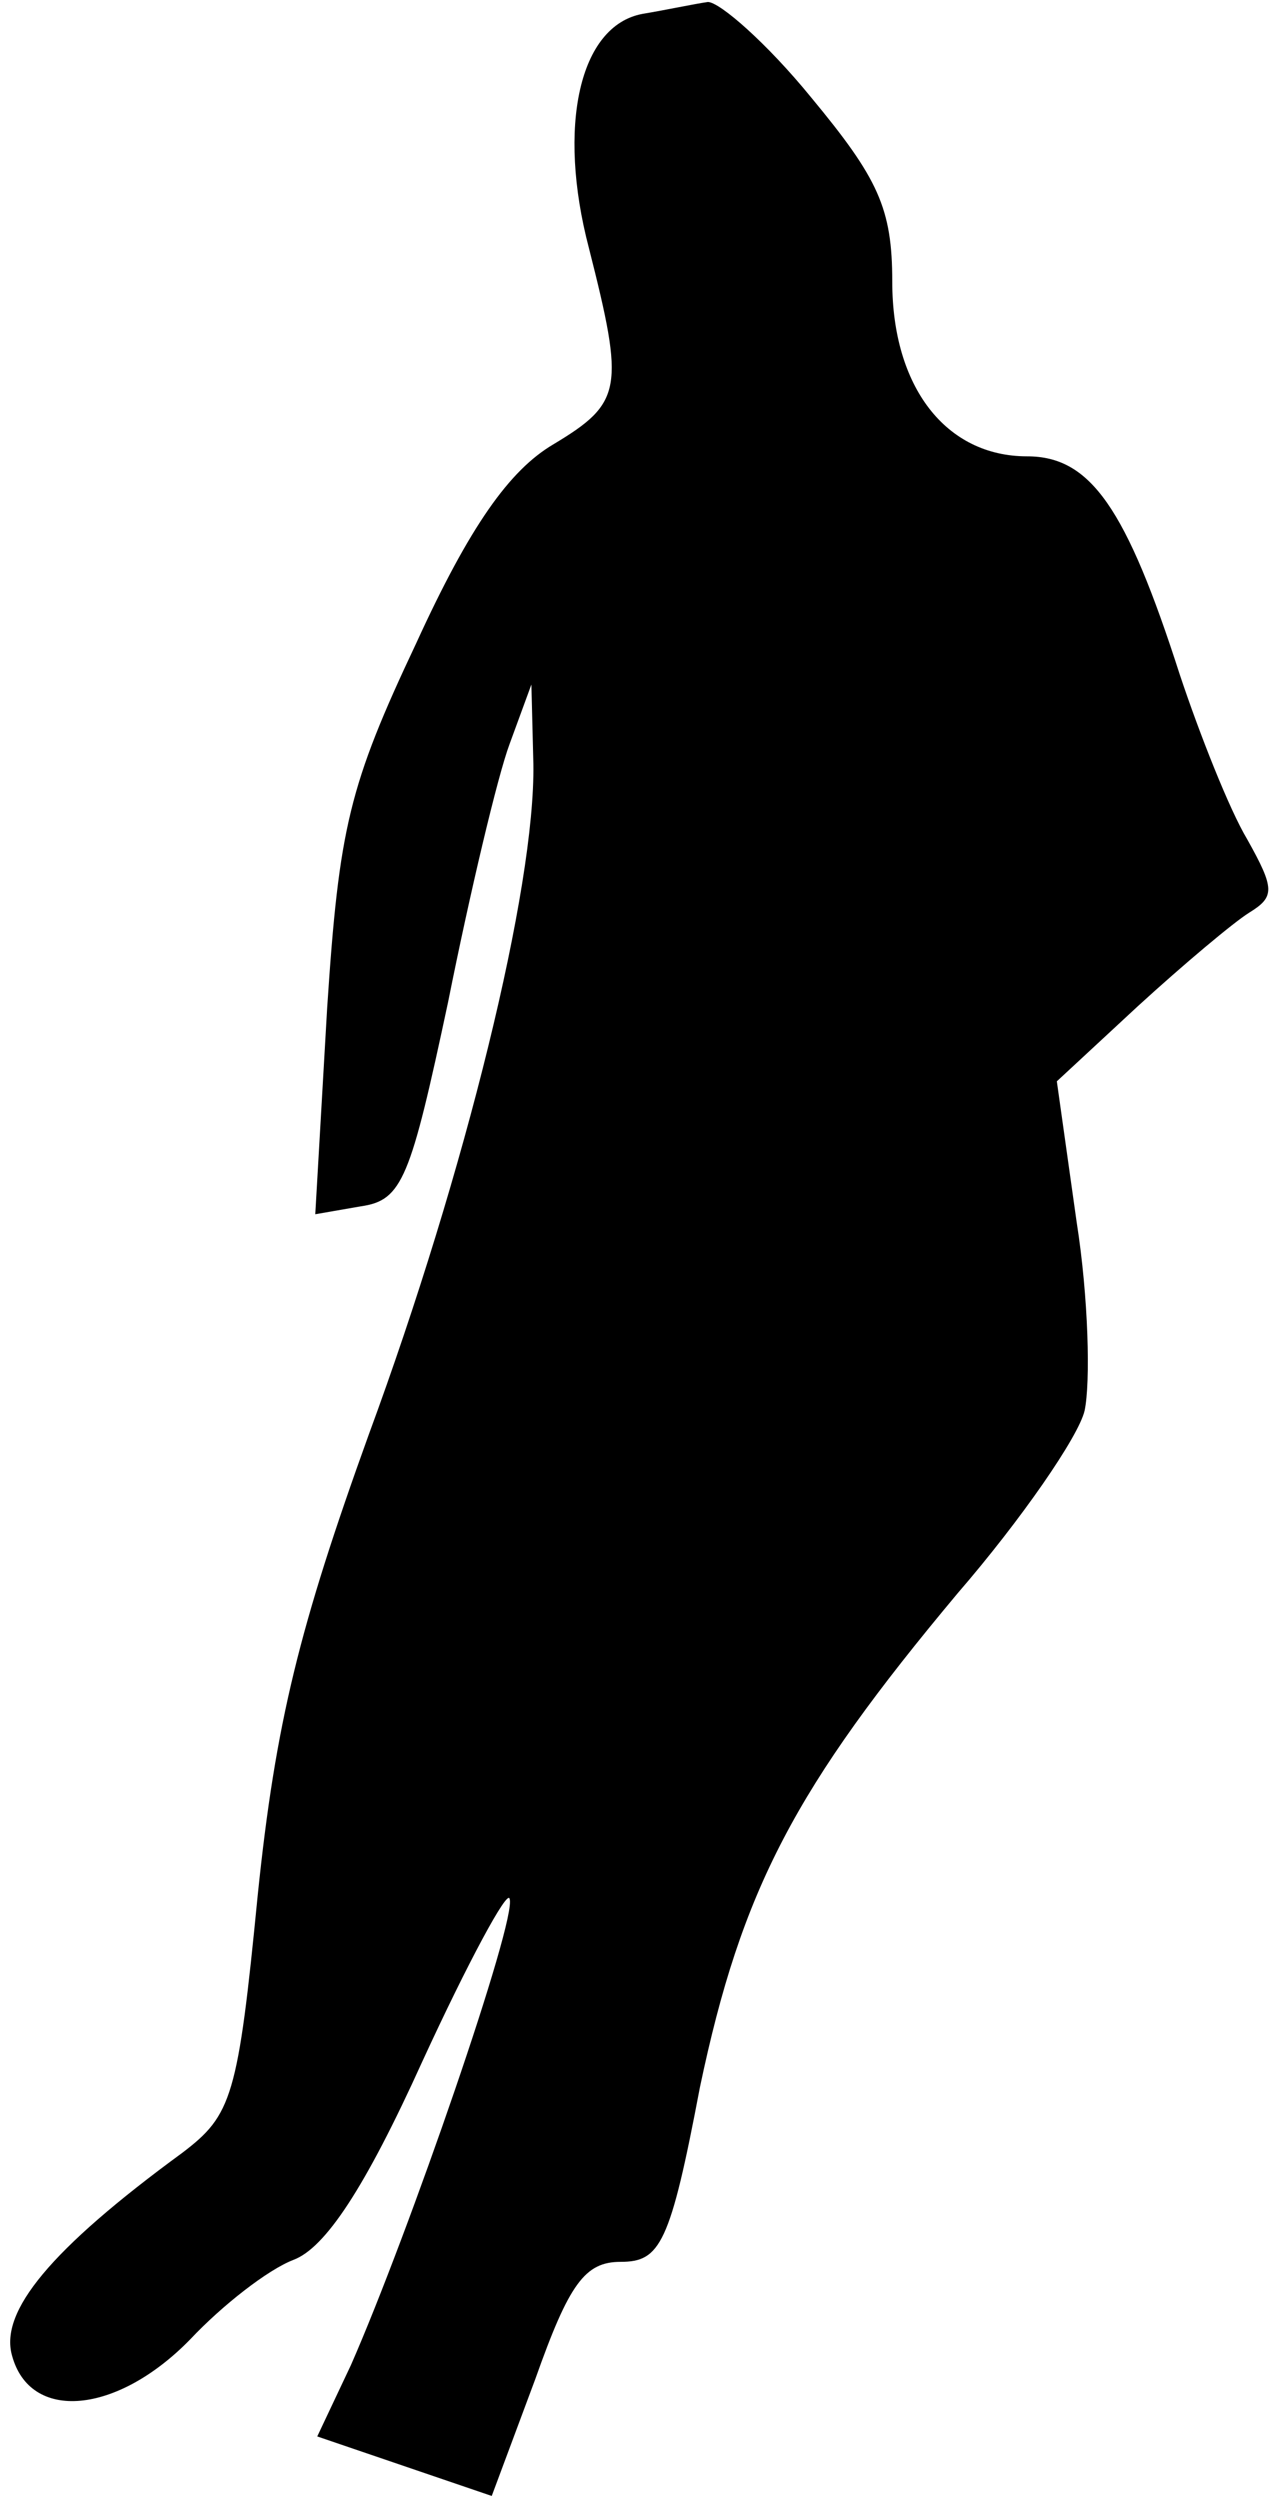 <?xml version="1.0" standalone="no"?>
<!DOCTYPE svg PUBLIC "-//W3C//DTD SVG 20010904//EN"
 "http://www.w3.org/TR/2001/REC-SVG-20010904/DTD/svg10.dtd">
<svg version="1.0" xmlns="http://www.w3.org/2000/svg"
 width="64pt" height="126pt" viewBox="0 0 64 126"
 preserveAspectRatio="xMidYMid meet">
<g transform="translate(0,126) scale(0.1,-0.1)"
fill="#000000" stroke="none">
<path fill="#000000" stroke="none" d="M324 1253 c-32 -6 -43 -57 -27 -118 18
-71 17 -78 -18 -99 -22 -13 -42 -41 -69 -100 -34 -72 -39 -93 -45 -184 l-6
-104 23 4 c21 3 25 14 44 103 11 55 25 114 31 130 l11 30 1 -40 c1 -62 -34
-205 -83 -338 -35 -97 -47 -145 -56 -232 -10 -102 -13 -111 -38 -130 -67 -49
-92 -80 -86 -102 9 -34 53 -30 90 8 16 17 39 35 52 40 16 6 36 36 65 100 23
50 43 87 44 82 4 -10 -51 -169 -80 -235 l-17 -36 44 -15 44 -15 22 59 c17 48
25 59 43 59 20 0 25 9 40 88 21 100 48 151 130 249 32 37 61 79 64 92 3 14 2
57 -4 95 l-10 71 41 38 c23 21 48 42 56 47 13 8 13 12 -1 37 -9 15 -24 53 -34
83 -27 84 -45 110 -77 110 -41 0 -68 35 -68 88 0 37 -7 52 -41 93 -22 27 -46
48 -52 48 -7 -1 -21 -4 -33 -6z"/>
</g>
</svg>
